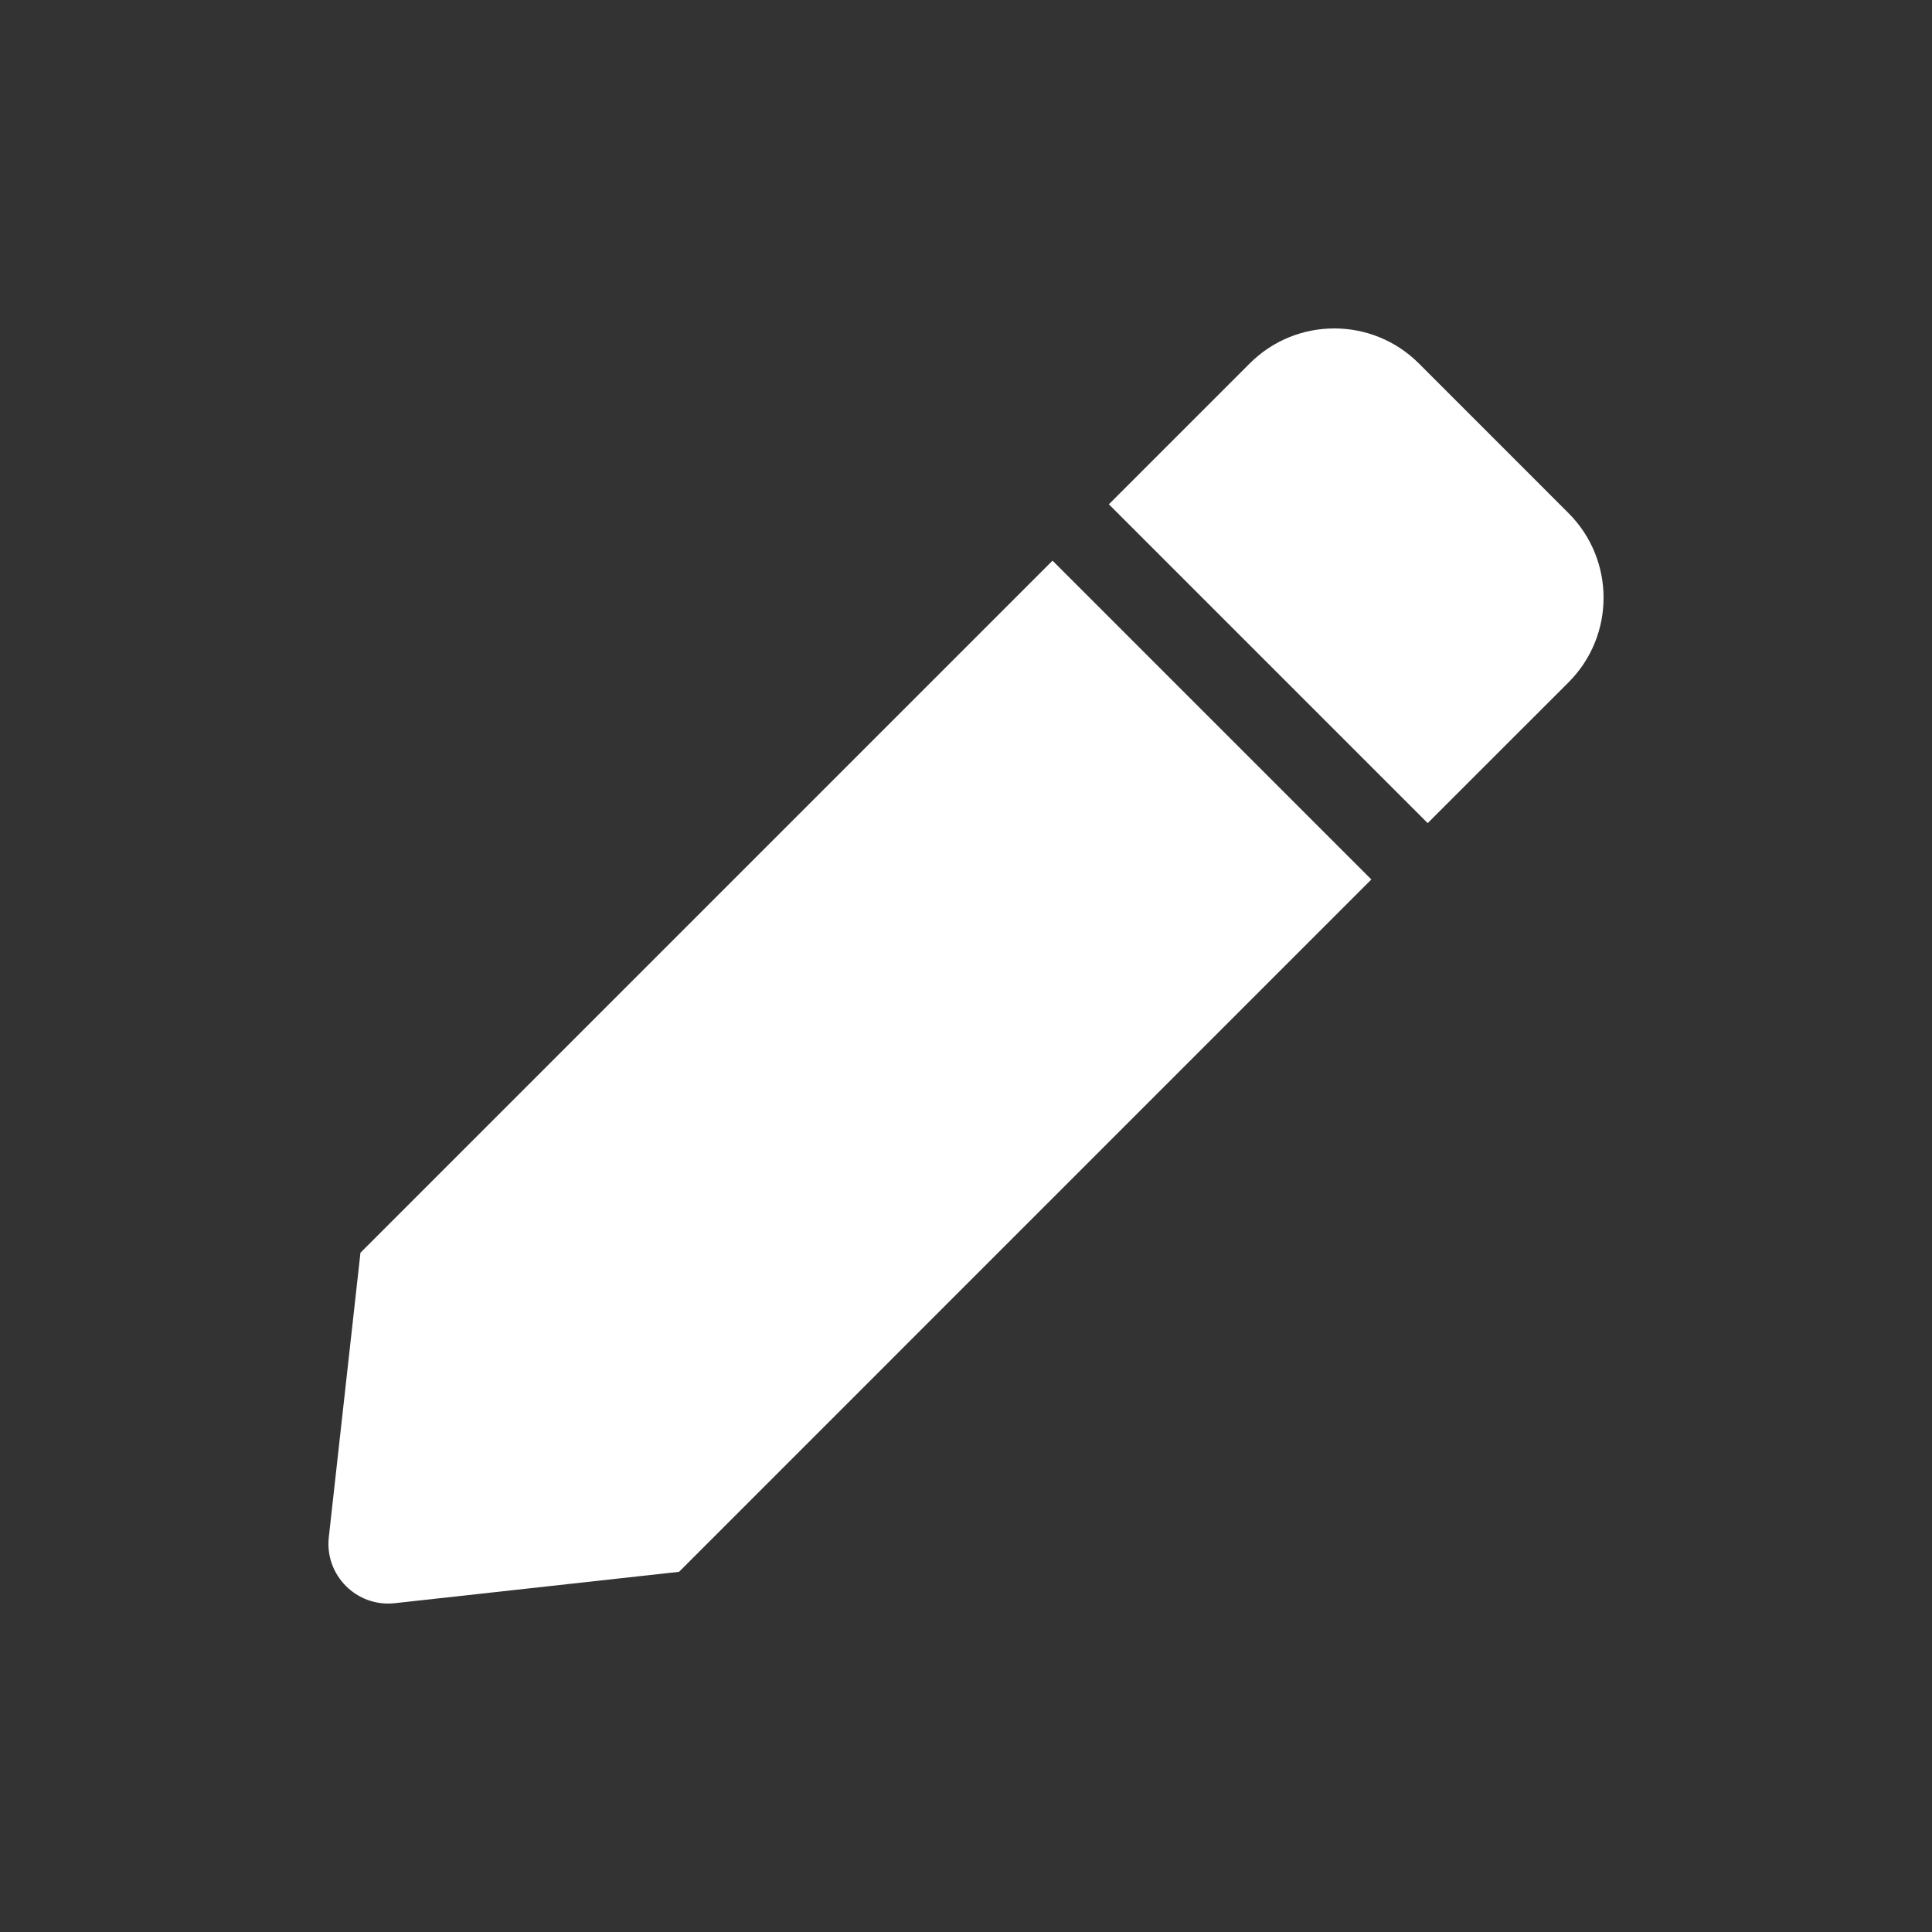<svg width="42" height="42" viewBox="0 0 42 42" fill="none" xmlns="http://www.w3.org/2000/svg">
<rect x="0" y="0" width="42" height="42" fill="#333333" stroke="none"/>
<path d="M22.881 12.188L29.812 19.119L14.762 34.17L8.582 34.852C7.755 34.943 7.056 34.244 7.148 33.417L7.836 27.233L22.881 12.188V12.188ZM34.099 11.156L30.845 7.901C29.829 6.886 28.183 6.886 27.168 7.901L24.106 10.963L31.037 17.894L34.099 14.833C35.114 13.817 35.114 12.171 34.099 11.156V11.156Z" fill="white"/>
</svg>
